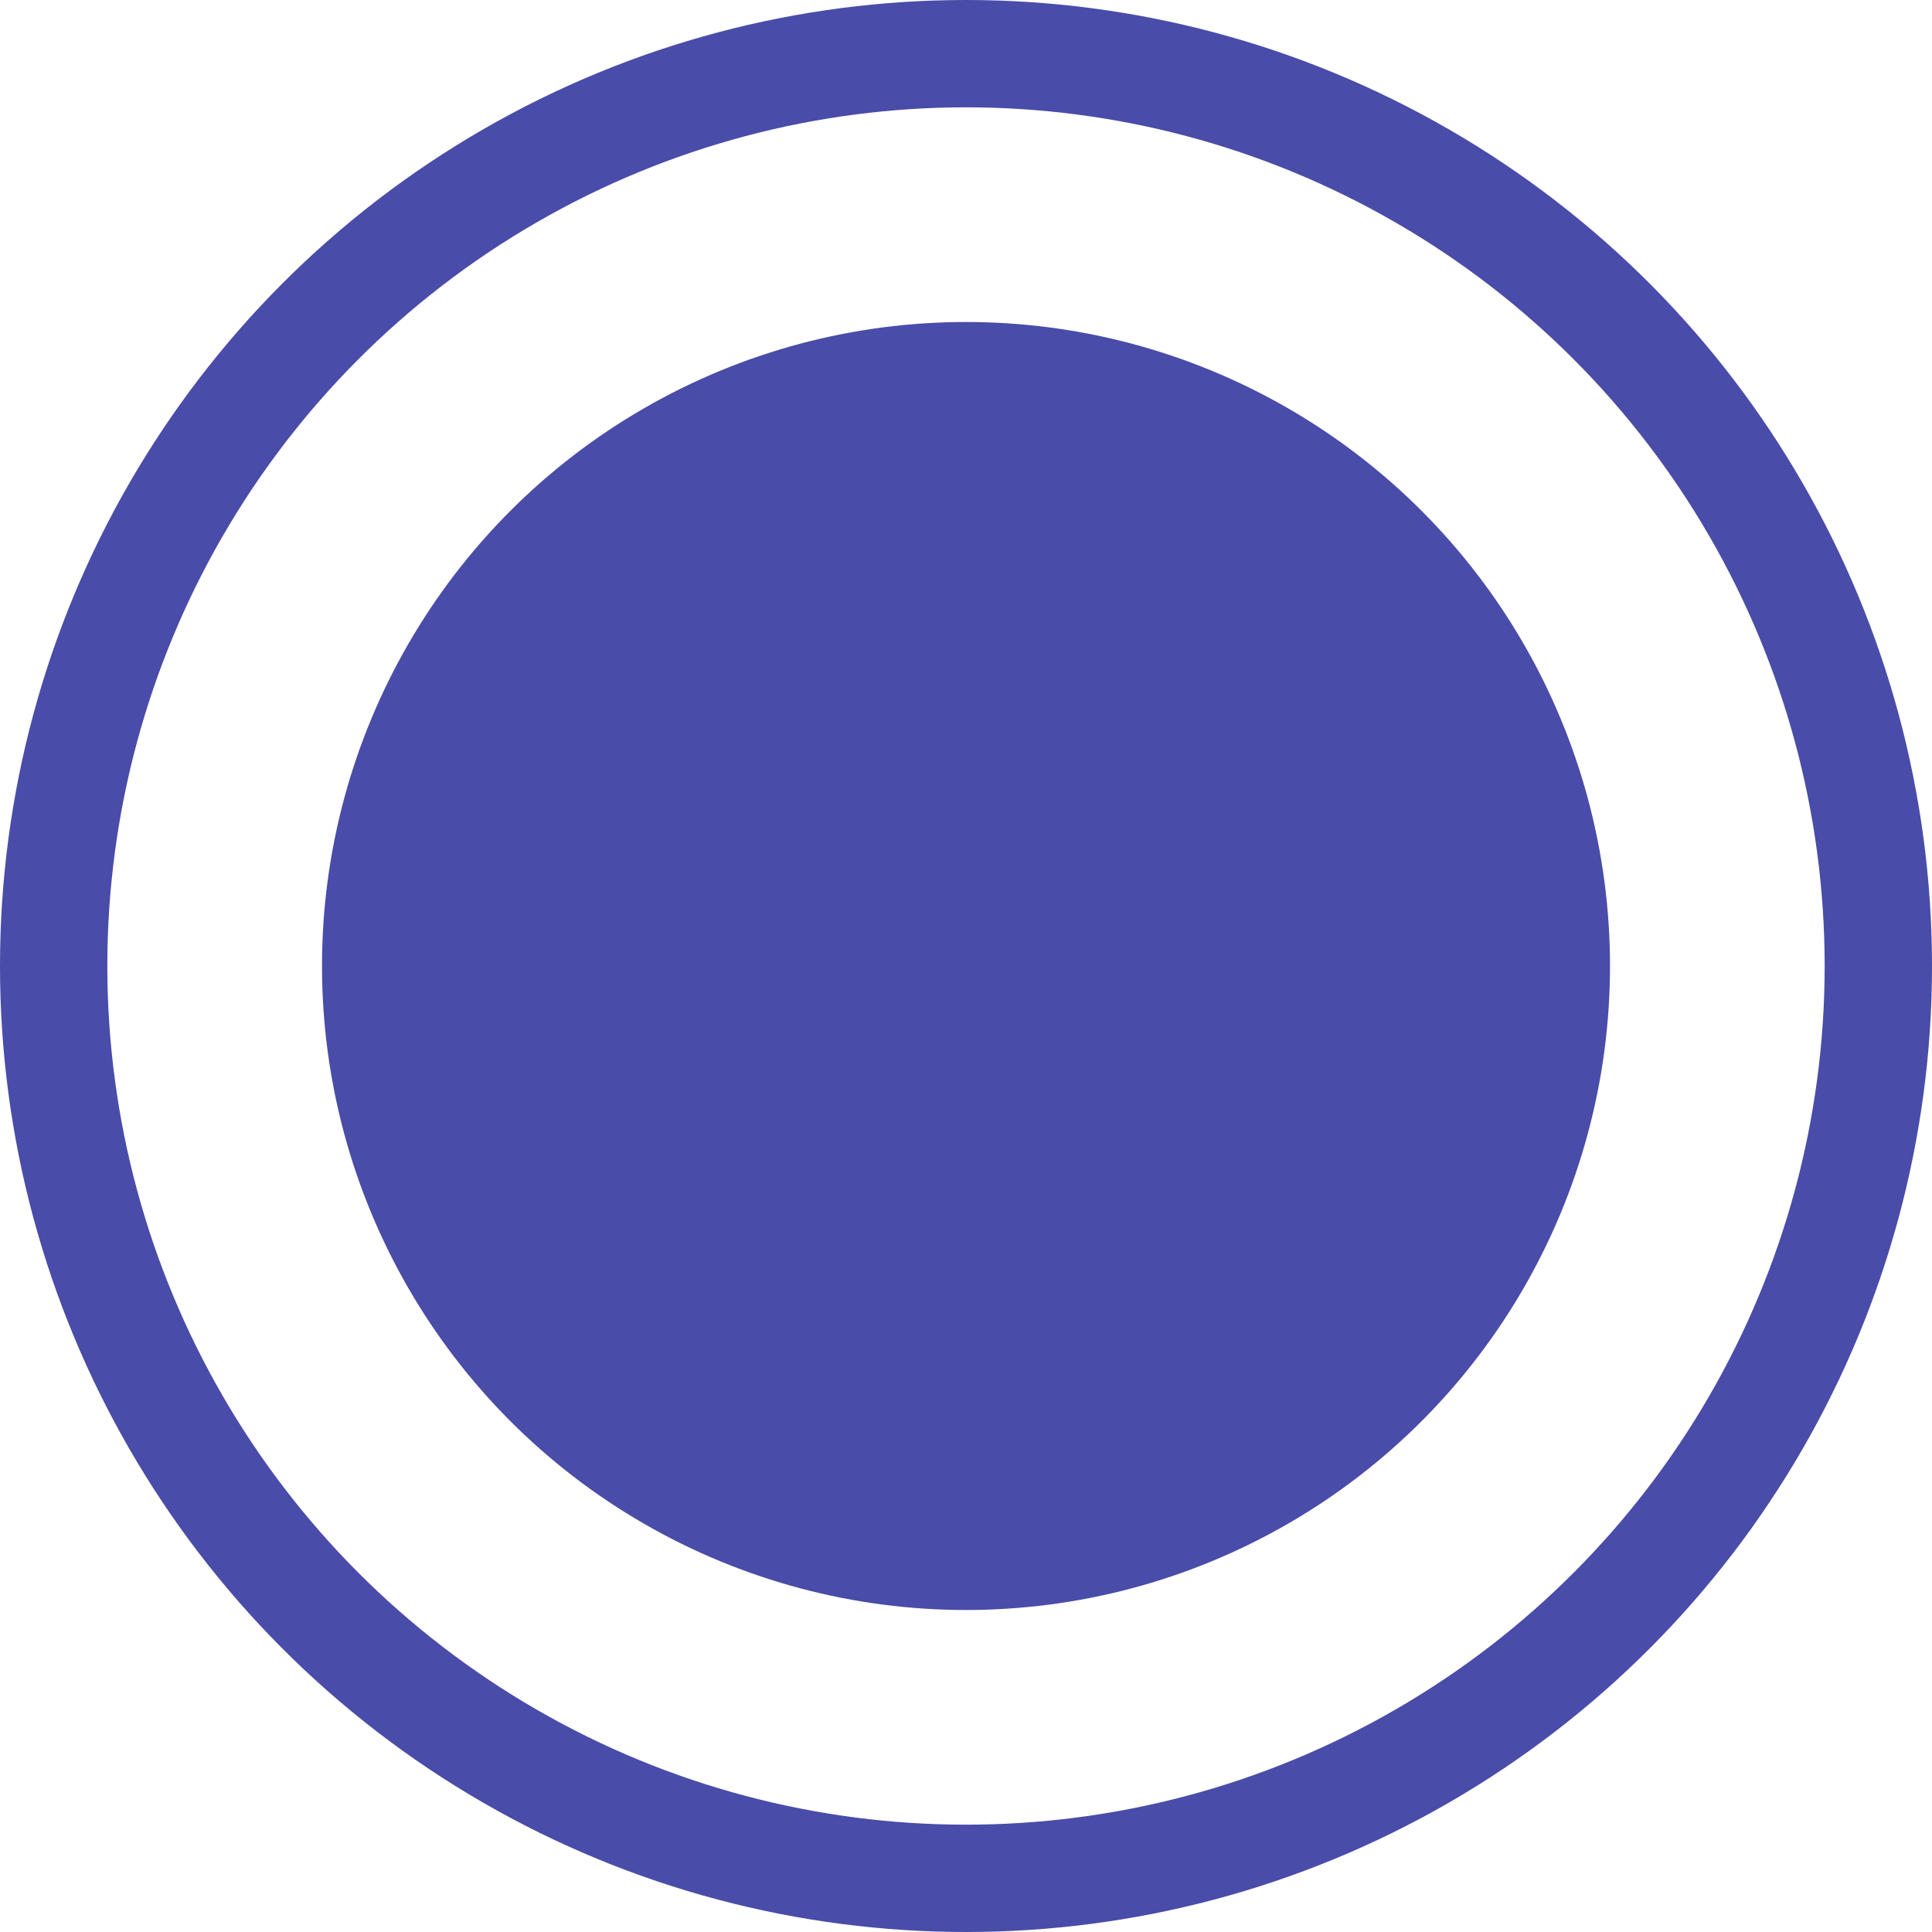 <svg width="36" height="36" viewBox="0 0 36 36" fill="none" xmlns="http://www.w3.org/2000/svg">
<g id="Group 626064">
<circle id="Ellipse 4" cx="18" cy="18" r="17" stroke="#494CA8" stroke-width="2"/>
<circle id="Ellipse 5" cx="18" cy="18" r="12" fill="#494CA8"/>
</g>
</svg>

